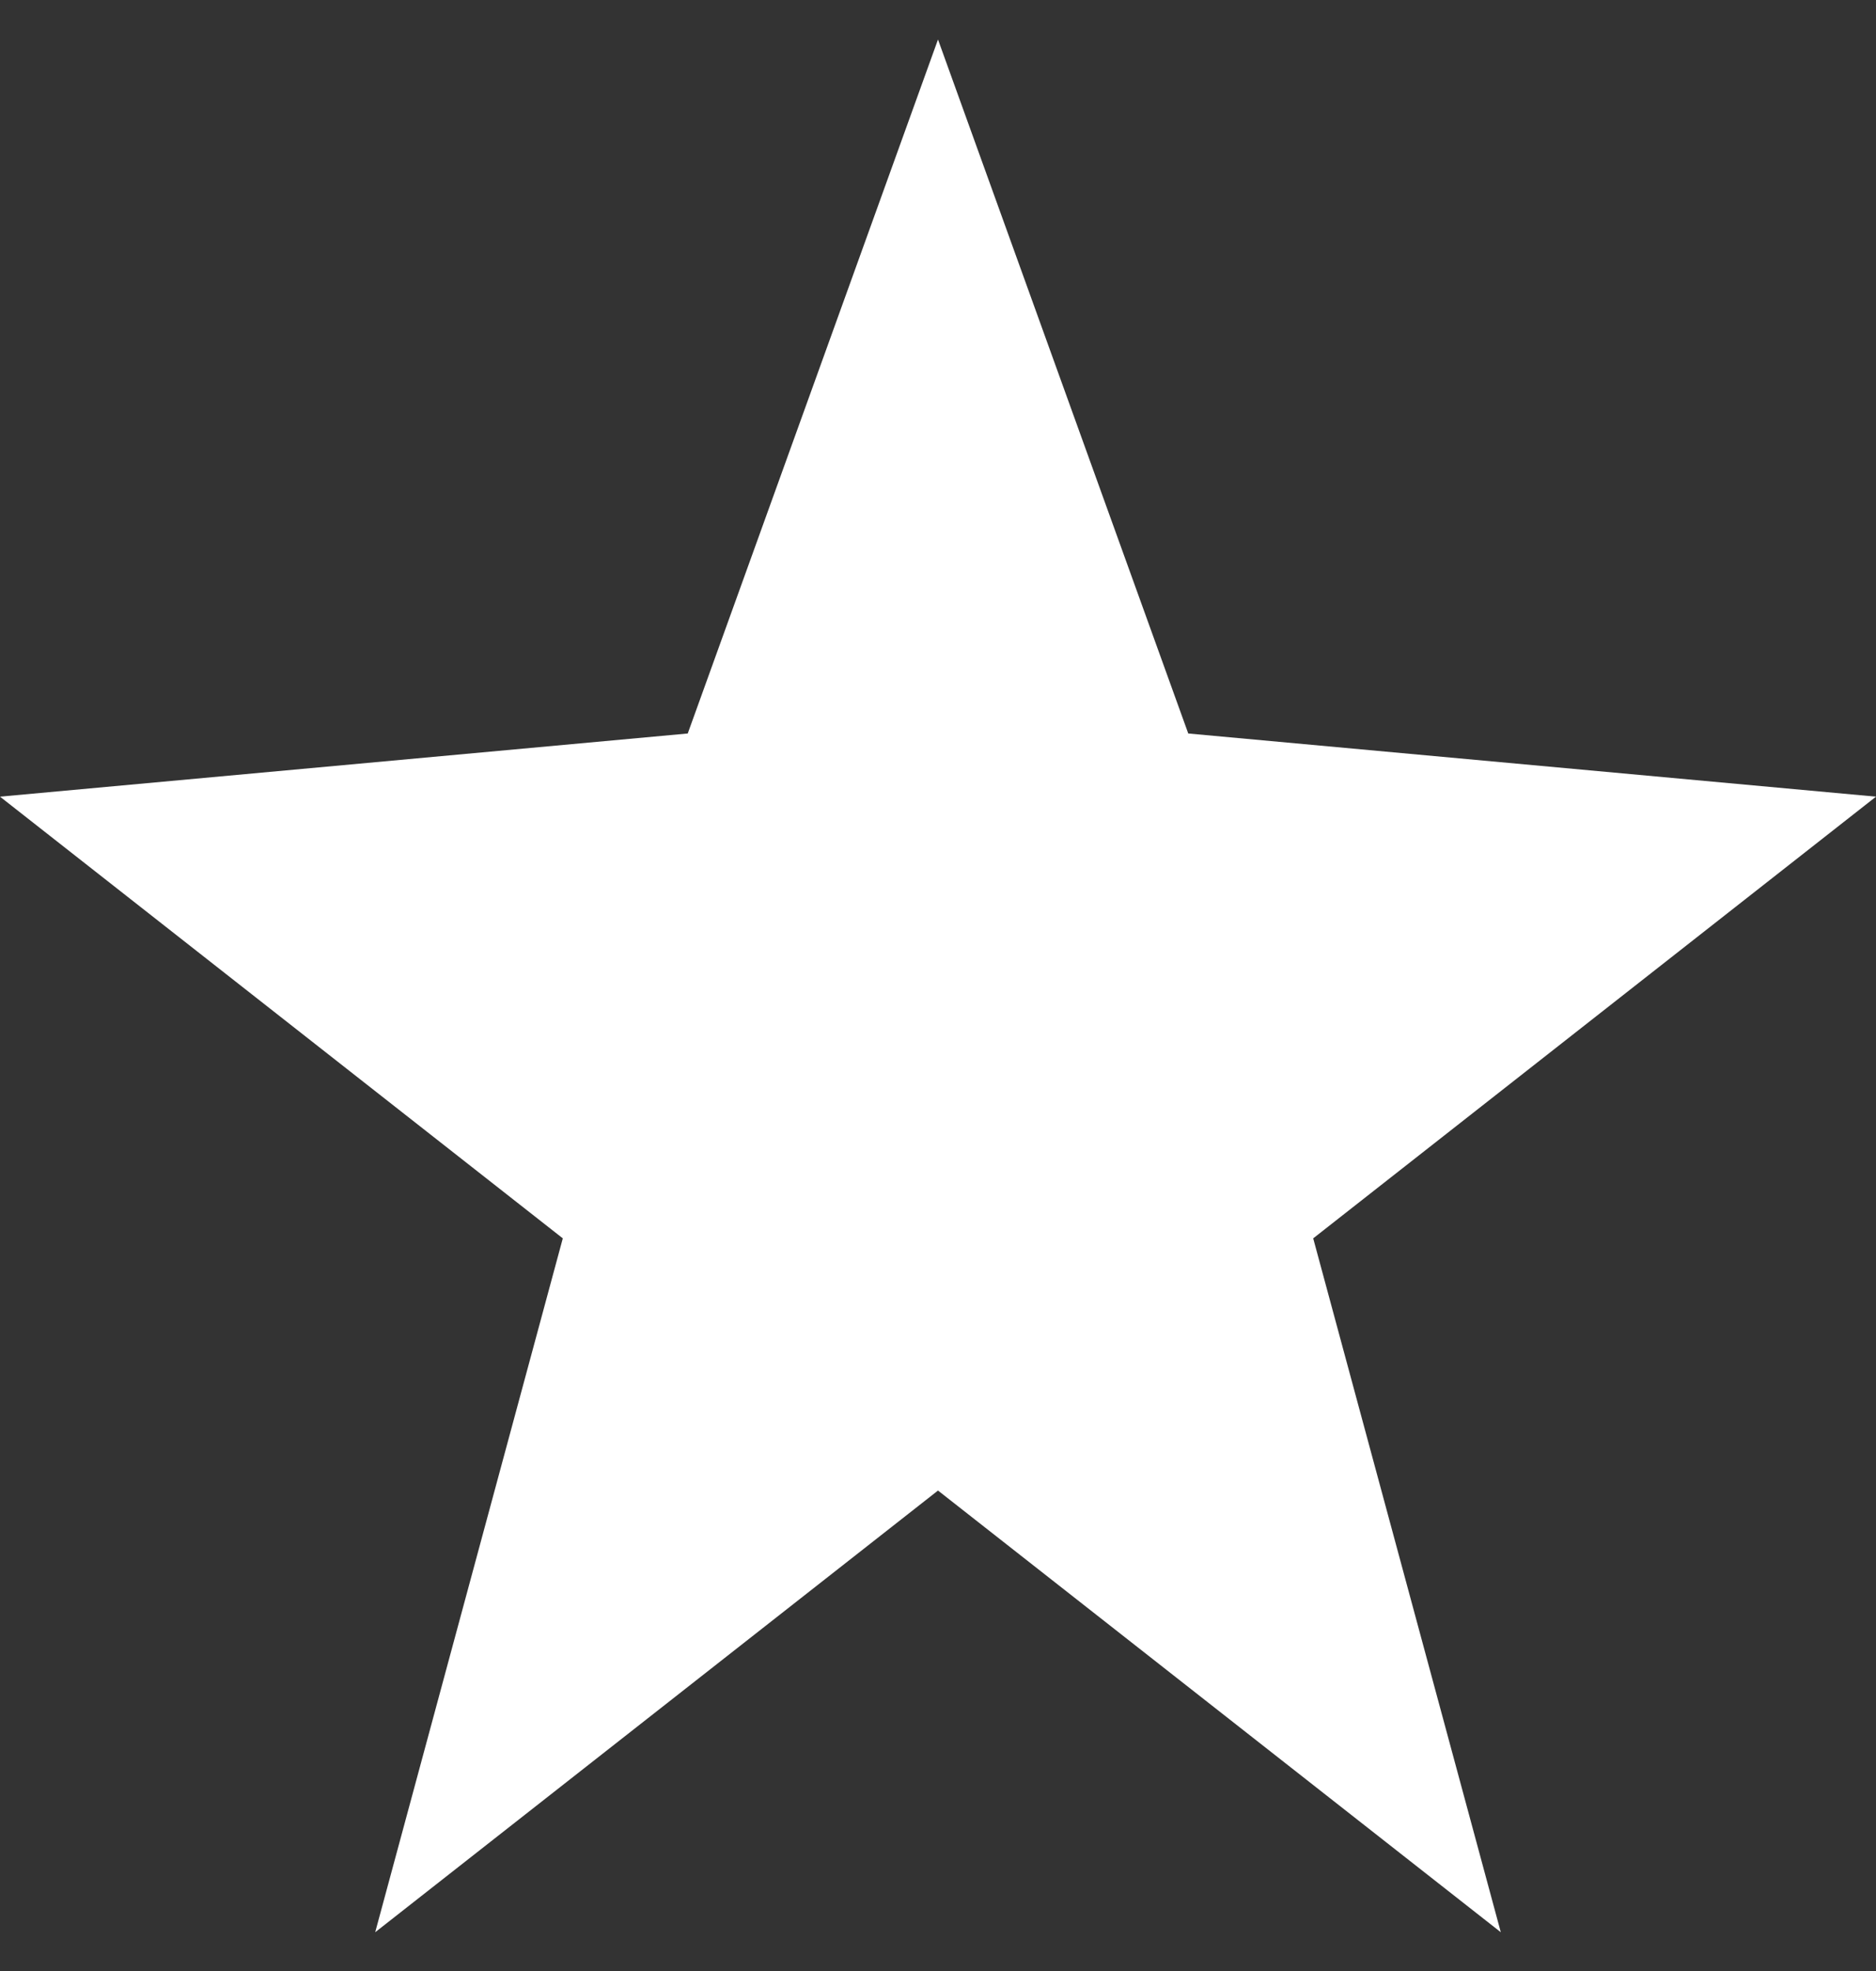 <svg width="20" height="21" viewBox="0 0 20 21" fill="none" xmlns="http://www.w3.org/2000/svg">
<rect x="0" y="0" width="20" height="21" fill="#333333" stroke="none"/>
<path d="M10 15.881L4 20.587L6 13.194L0 8.488L7.332 7.815L10 0.421L12.668 7.815L20 8.488L14 13.194L16 20.587L10 15.881Z" fill="white"/>
</svg>
